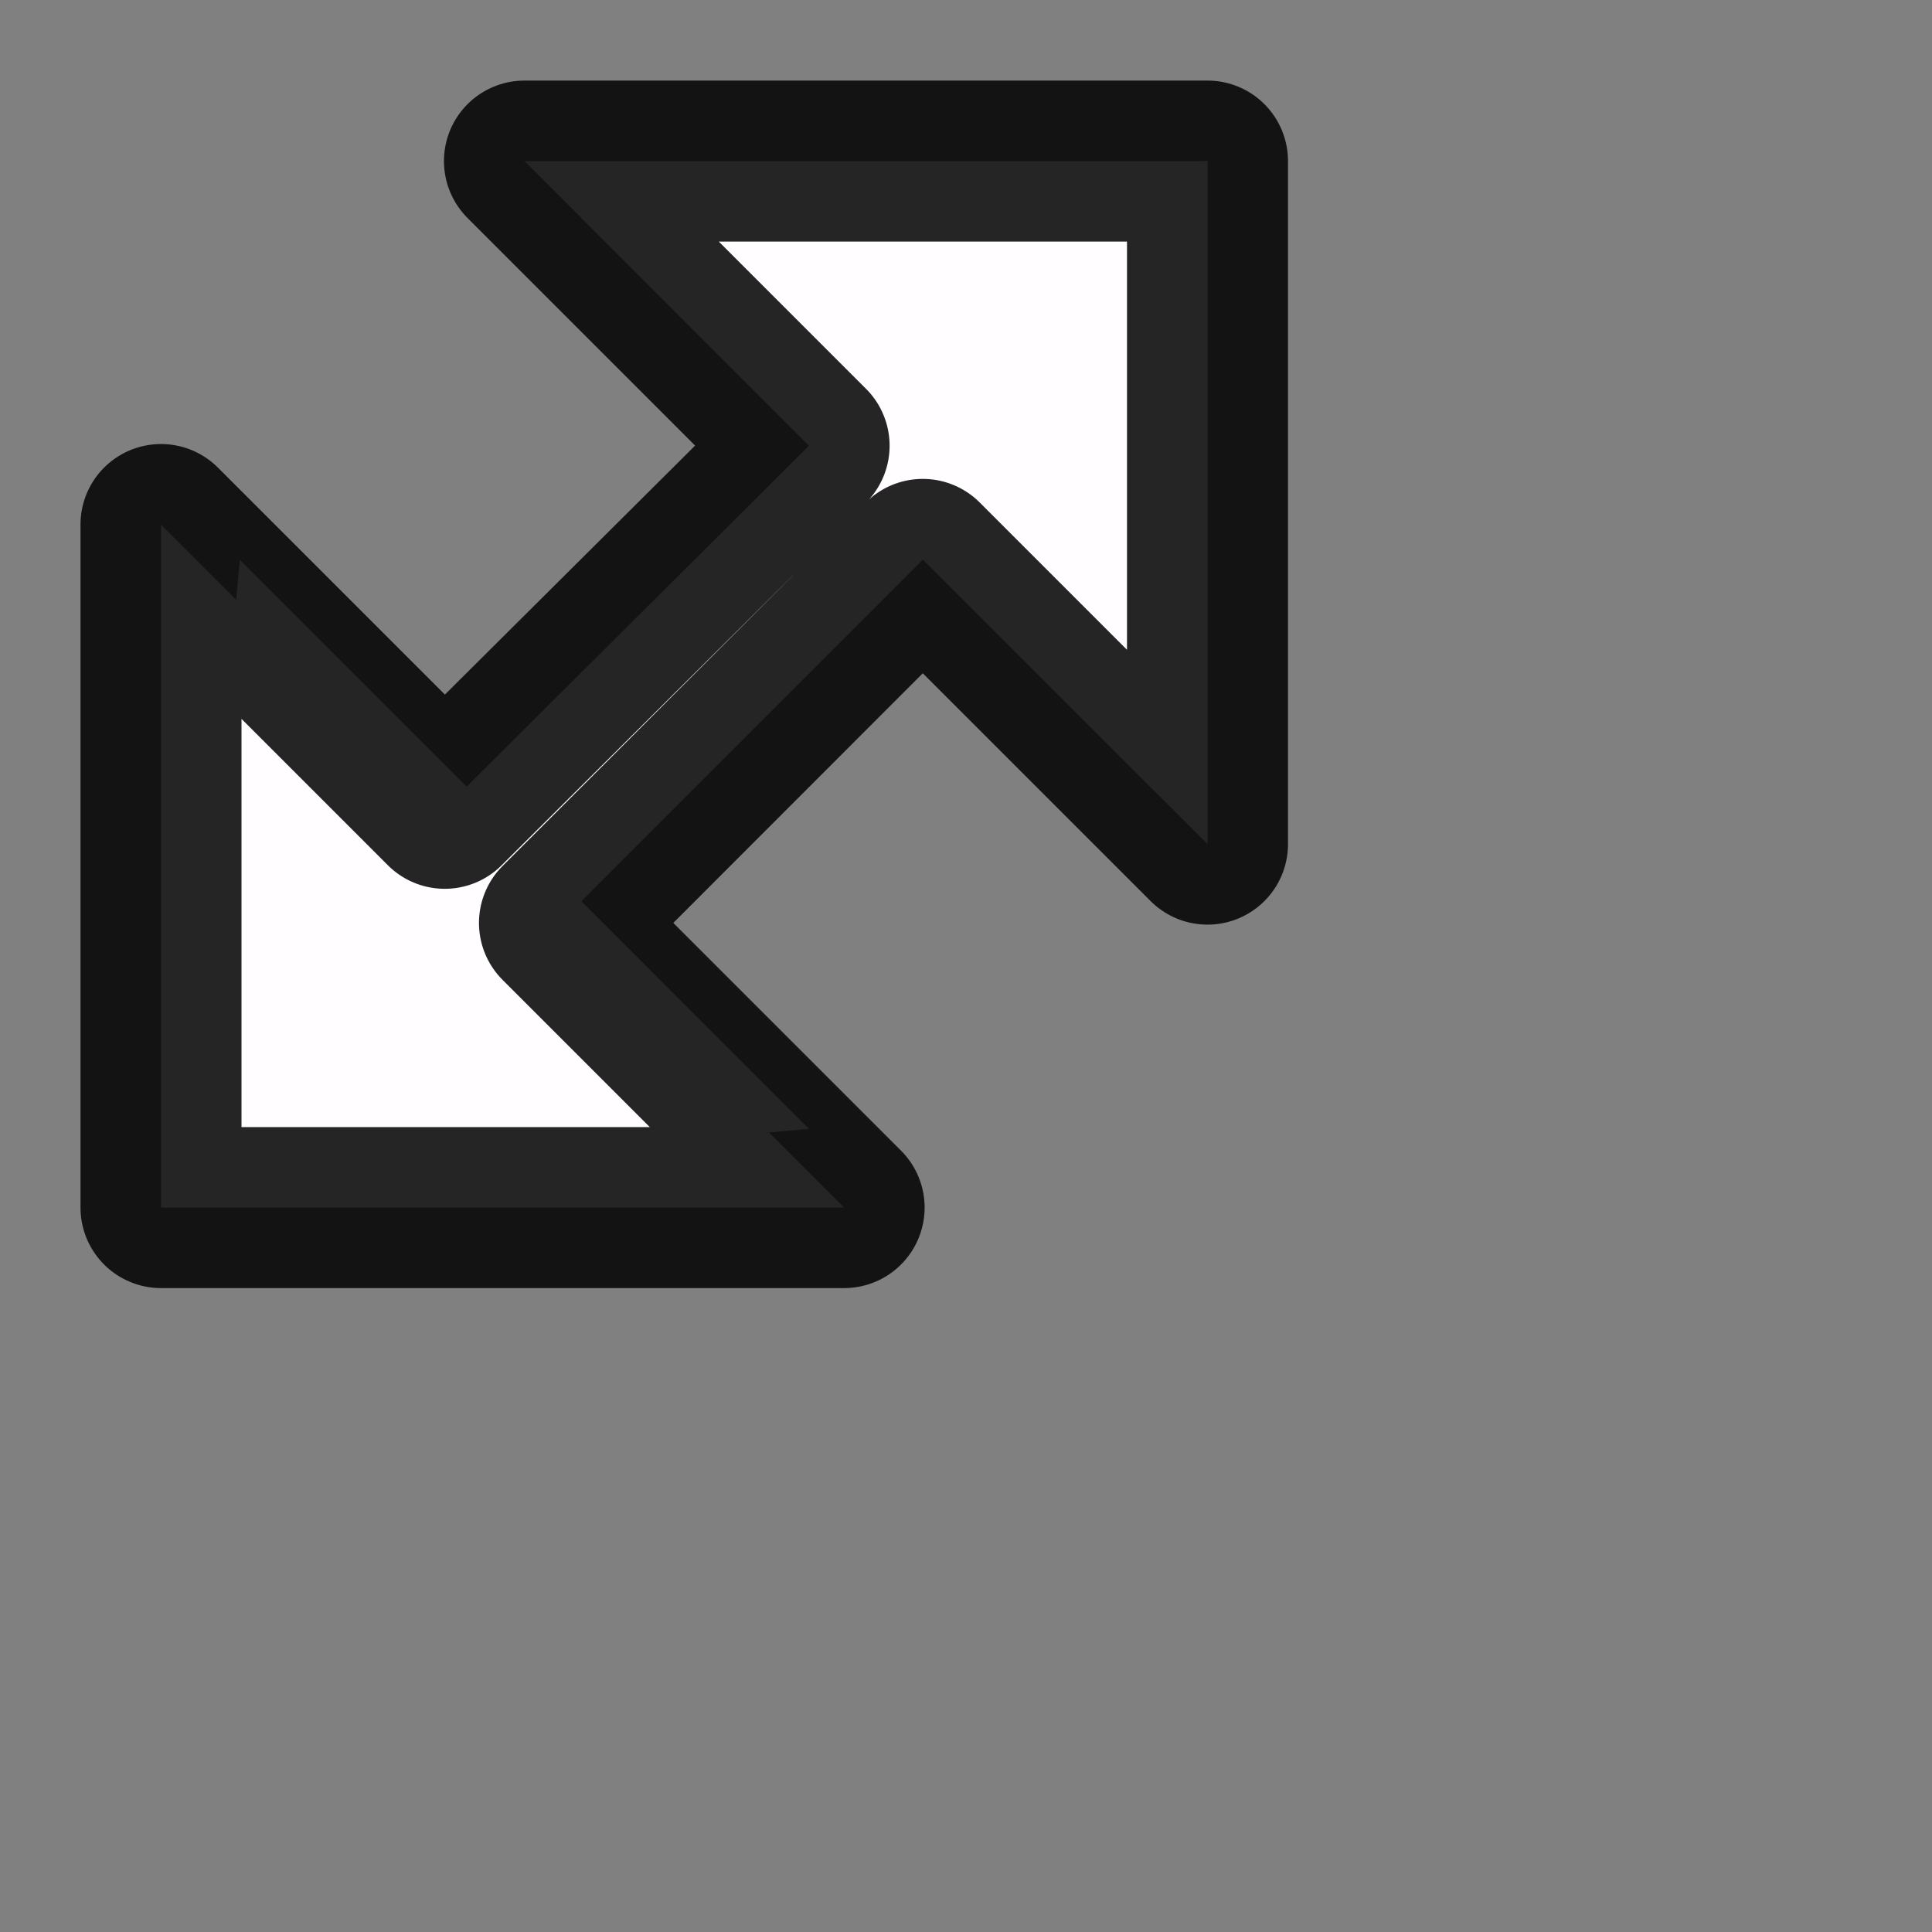 <?xml version="1.0" encoding="UTF-8" standalone="no"?>
<svg
   width="24"
   height="24"
   viewBox="0 0 24 24"
   id="svg2"
   version="1.1"
   inkscape:version="1.1.2 (0a00cf5339, 2022-02-04, custom)"
   sodipodi:docname="nesw-resize.svg"
   inkscape:export-filename="/home/shka/test.png"
   inkscape:export-xdpi="90"
   inkscape:export-ydpi="90"
   xmlns:inkscape="http://www.inkscape.org/namespaces/inkscape"
   xmlns:sodipodi="http://sodipodi.sourceforge.net/DTD/sodipodi-0.dtd"
   xmlns="http://www.w3.org/2000/svg"
   xmlns:svg="http://www.w3.org/2000/svg"
   xmlns:rdf="http://www.w3.org/1999/02/22-rdf-syntax-ns#"
   xmlns:cc="http://creativecommons.org/ns#"
   xmlns:dc="http://purl.org/dc/elements/1.1/">
  <rect x="0" y="0" width="24" height="24" fill="#808080" stroke="none"/>
  <defs
     id="defs4" />
  <sodipodi:namedview
     id="base"
     pagecolor="#ffffff"
     bordercolor="#666666"
     borderopacity="1.0"
     inkscape:pageopacity="0.0"
     inkscape:pageshadow="2"
     inkscape:zoom="31.999999"
     inkscape:cx="7.2968752"
     inkscape:cy="3.7031251"
     inkscape:document-units="px"
     inkscape:current-layer="g4268"
     showgrid="true"
     units="px"
     inkscape:snap-bbox="true"
     inkscape:snap-global="true"
     inkscape:snap-bbox-midpoints="true"
     inkscape:snap-bbox-edge-midpoints="false"
     inkscape:bbox-nodes="false"
     inkscape:bbox-paths="false"
     inkscape:snap-grids="true"
     inkscape:window-width="1920"
     inkscape:window-height="1171"
     inkscape:window-x="1920"
     inkscape:window-y="0"
     inkscape:window-maximized="1"
     showguides="false"
     inkscape:snap-object-midpoints="false"
     inkscape:object-nodes="true"
     inkscape:snap-intersection-paths="false"
     inkscape:object-paths="false"
     inkscape:snap-smooth-nodes="false"
     inkscape:snap-midpoints="false"
     inkscape:document-rotation="0"
     inkscape:pagecheckerboard="0"
     inkscape:snap-others="false"
     inkscape:snap-nodes="true">
    <inkscape:grid
       type="xygrid"
       id="grid4138" />
  </sodipodi:namedview>
  <g
     inkscape:label="Layer 1"
     inkscape:groupmode="layer"
     id="layer1"
     transform="translate(0,-1018.362)">
    <g
       id="g6118"
       transform="translate(2.787,-0.809)">
      <g
         id="g4268"
         transform="translate(-1,-1)">
        <path
           id="rect1306"
           style="fill:#fffdff;fill-opacity:1;stroke:none;stroke-width:2.44;stroke-opacity:0.996;paint-order:markers stroke fill"
           d="m 5.435,1022.879 7.778,-0.707 -0.707,7.778 z" />
        <path
           id="path1391"
           style="fill:#fffdff;fill-opacity:1;stroke:none;stroke-width:2;stroke-linejoin:round;stroke-miterlimit:4;stroke-dasharray:none;stroke-opacity:0.852;paint-order:markers stroke fill"
           d="m 5.435,1022.879 7.778,-0.707 -0.707,7.778 -2.828,-2.828 -4.243,4.243 2.828,2.829 -7.778,0.707 0.707,-7.778 2.828,2.828 4.243,-4.243 z" />
        <path
           id="path2821"
           style="fill:#fffdff;fill-opacity:1;stroke:#000000;stroke-width:2;stroke-linejoin:round;stroke-miterlimit:4;stroke-dasharray:none;stroke-opacity:0.852;paint-order:markers stroke fill"
           d="m 4.728,1022.172 h 8.485 v 8.485 l -3.537,-3.537 -4.513,4.516 3.536,3.536 H 0.213 v -8.485 l 3.525,3.525 4.526,-4.504 z"
           sodipodi:nodetypes="ccccccccccc" />
        <g
           id="g4165-5"
           transform="matrix(-1,-0.017,-0.017,1,-24.897,-49.235)"
           inkscape:transform-center-x="-2.8516633e-05"
           inkscape:transform-center-y="15.999956"
           style="fill:#ff7f34;fill-opacity:1;stroke:none;stroke-width:2;stroke-miterlimit:4;stroke-dasharray:none;stroke-opacity:0.852" />
      </g>
      <g
         transform="matrix(0.917,-0.399,0.399,0.917,-414.957,87.663)"
         id="g4175" />
    </g>
  </g>
</svg>
